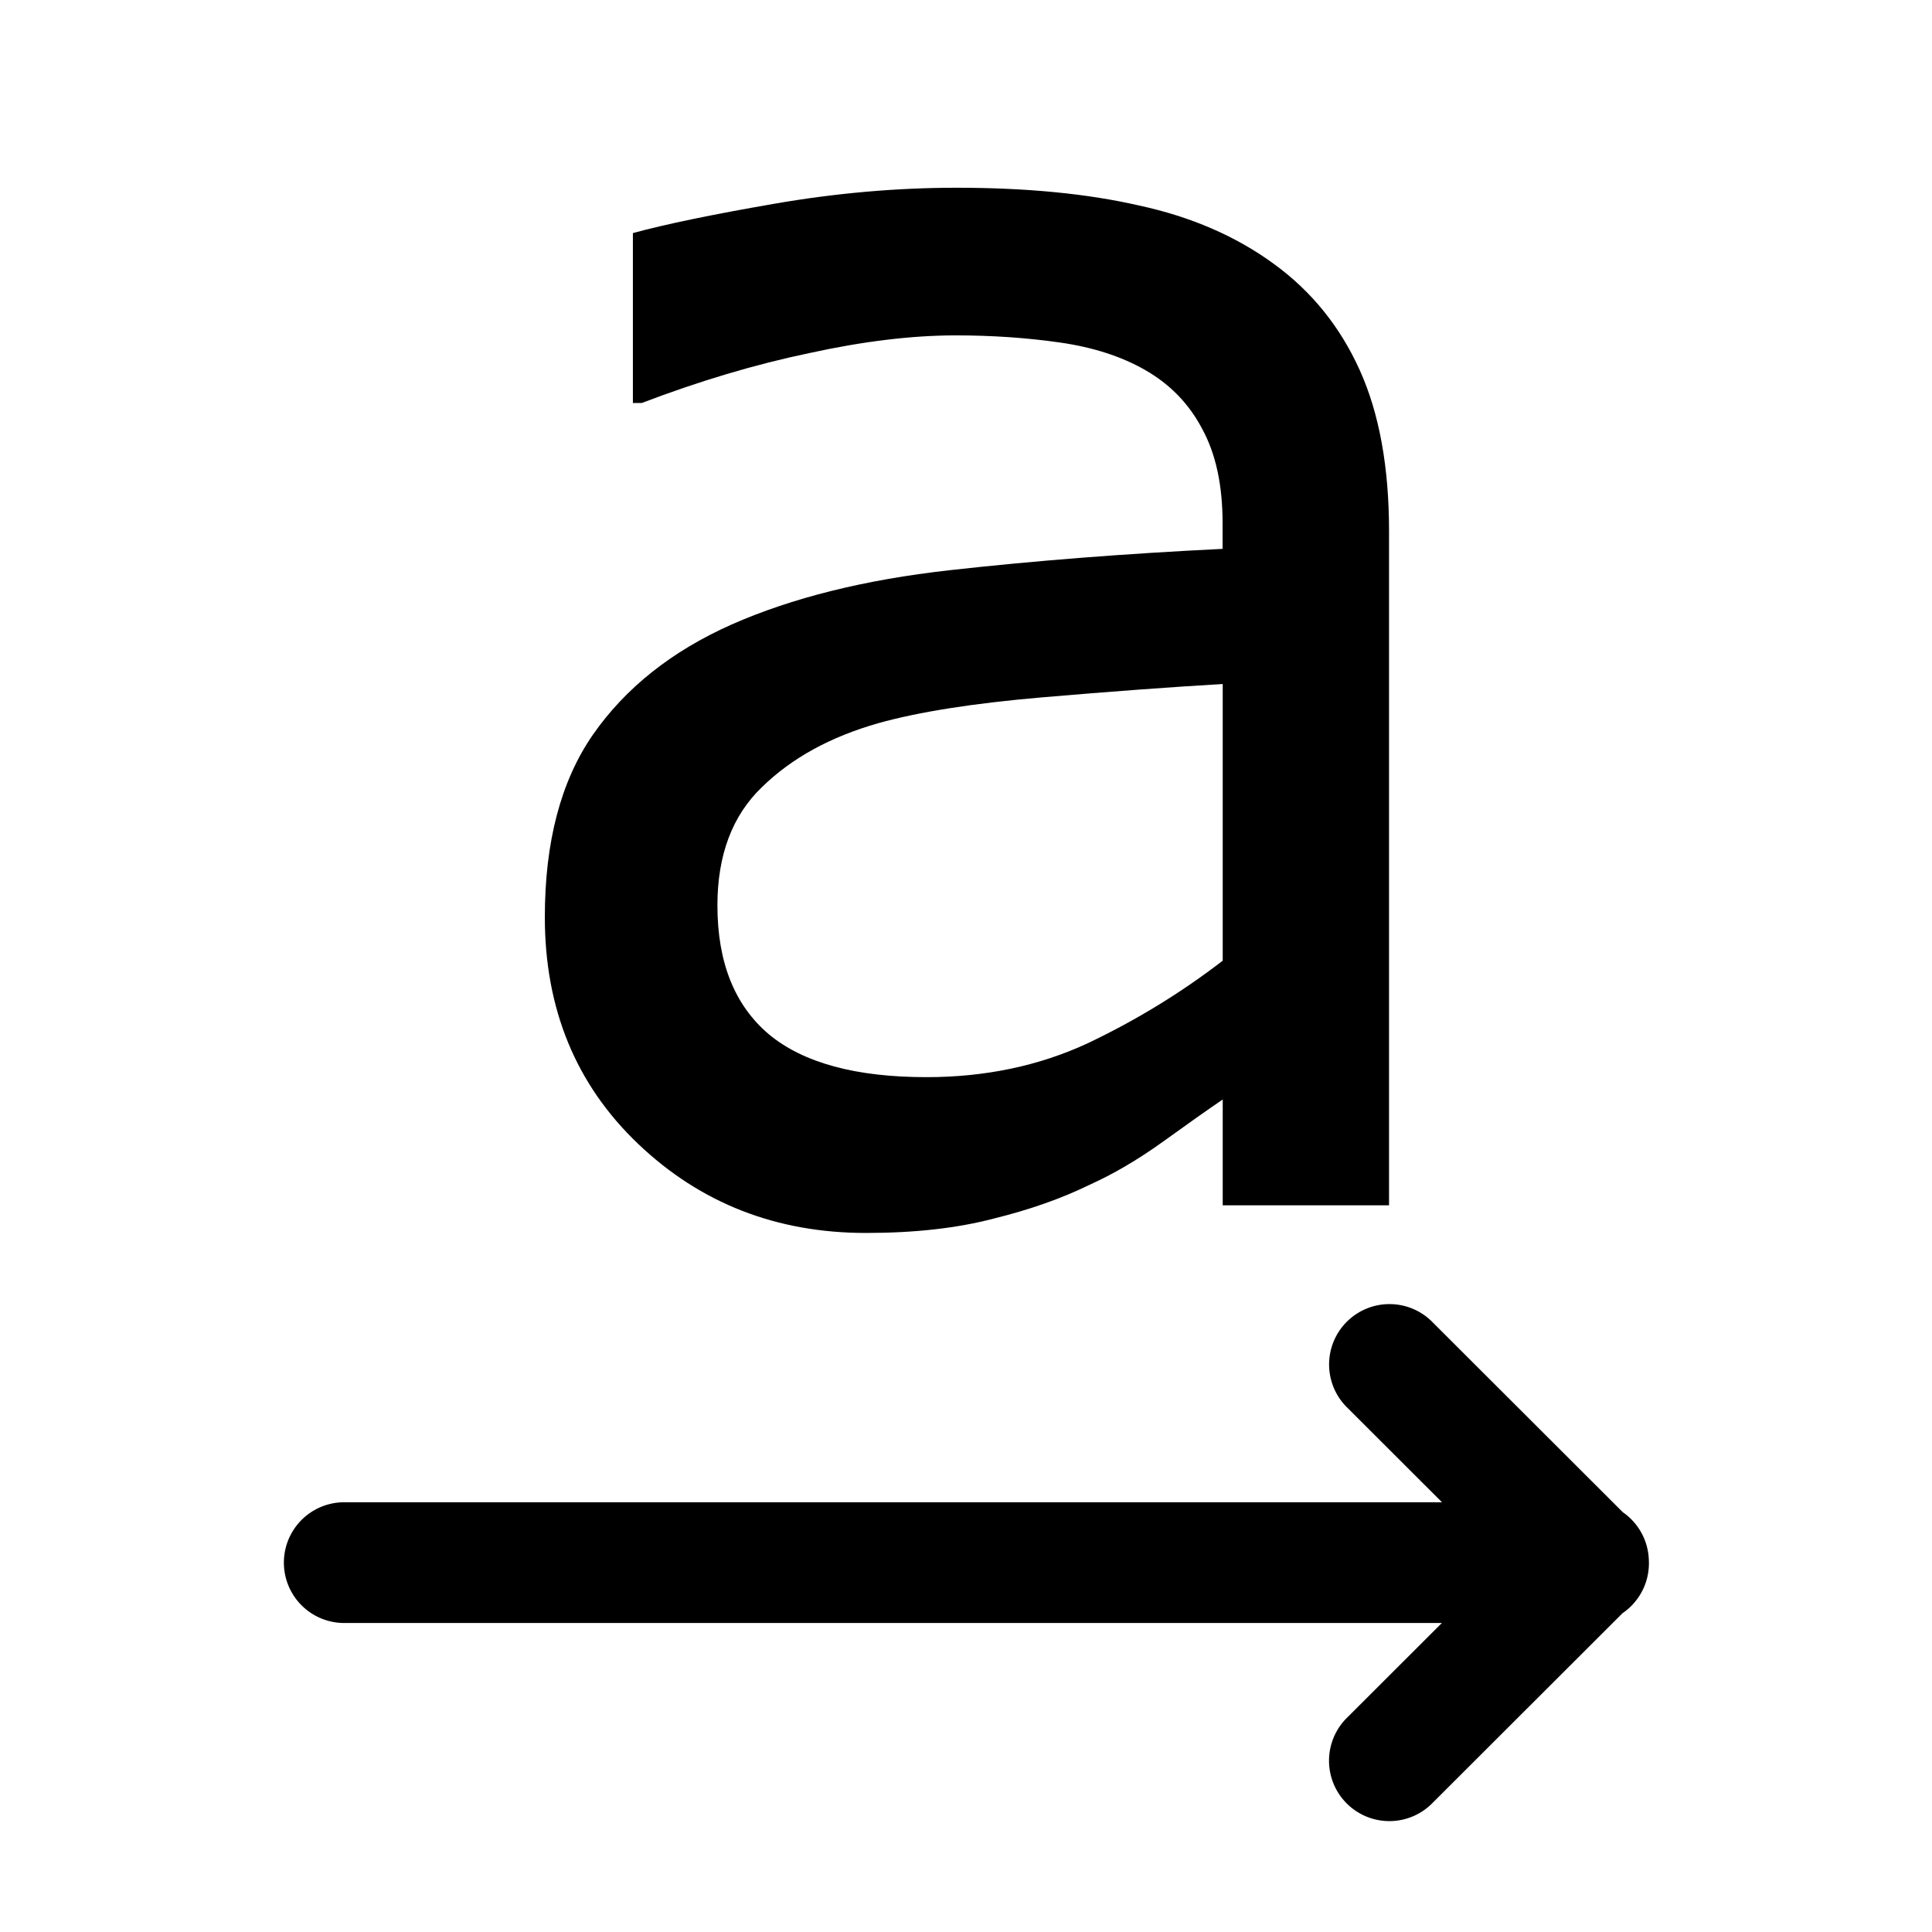 <?xml version="1.0" encoding="UTF-8"?>
<svg height="16" viewBox="0 0 16 16" width="16" xmlns="http://www.w3.org/2000/svg">
    <g color="#000000" transform="translate(0 -292.77)">
        <g transform="matrix(.541 0 0 .541 3.68 135.94)">
            <path d="m14.461 308.34h-2.546v-1.62q-0.34 0.231-0.926 0.654-0.572 0.409-1.117 0.654-0.64 0.313-1.471 0.517-0.831 0.218-1.947 0.218-2.056 0-3.486-1.362-1.43-1.362-1.43-3.472 0-1.729 0.735-2.792 0.749-1.076 2.124-1.688 1.389-0.613 3.336-0.831 1.947-0.218 4.18-0.327v-0.395q0-0.872-0.313-1.443-0.3-0.572-0.871-0.899-0.545-0.313-1.307-0.422-0.763-0.109-1.593-0.109-1.008 0-2.247 0.272-1.239 0.259-2.56 0.763h-0.136v-2.601q0.749-0.204 2.165-0.449 1.416-0.245 2.792-0.245 1.607 0 2.792 0.272 1.198 0.259 2.07 0.899 0.858 0.626 1.307 1.62 0.449 0.994 0.449 2.465zm-2.546-3.745v-4.235q-1.171 0.068-2.764 0.204-1.58 0.136-2.506 0.395-1.103 0.313-1.784 0.98-0.681 0.654-0.681 1.811 0 1.307 0.79 1.974 0.79 0.654 2.41 0.654 1.348 0 2.465-0.517 1.117-0.531 2.07-1.266z"/>
        </g>
        <path d="m11.509 303.57a0.5 0.5 0 0 0-0.35 0.859l1.637 1.635a0.5 0.5 0 1 0 0.707-0.707l-1.637-1.635a0.5 0.5 0 0 0-0.357-0.152zm1.631 1.635a0.5 0.5 0 0 0-0.344 0.152l-1.637 1.635a0.5 0.5 0 1 0 0.707 0.707l1.637-1.635a0.5 0.5 0 0 0-0.363-0.859zm-10.289 6e-3a0.5 0.5 0 1 0 0 1h10.299a0.5 0.5 0 1 0 0-1z"/>
    </g>
</svg>
